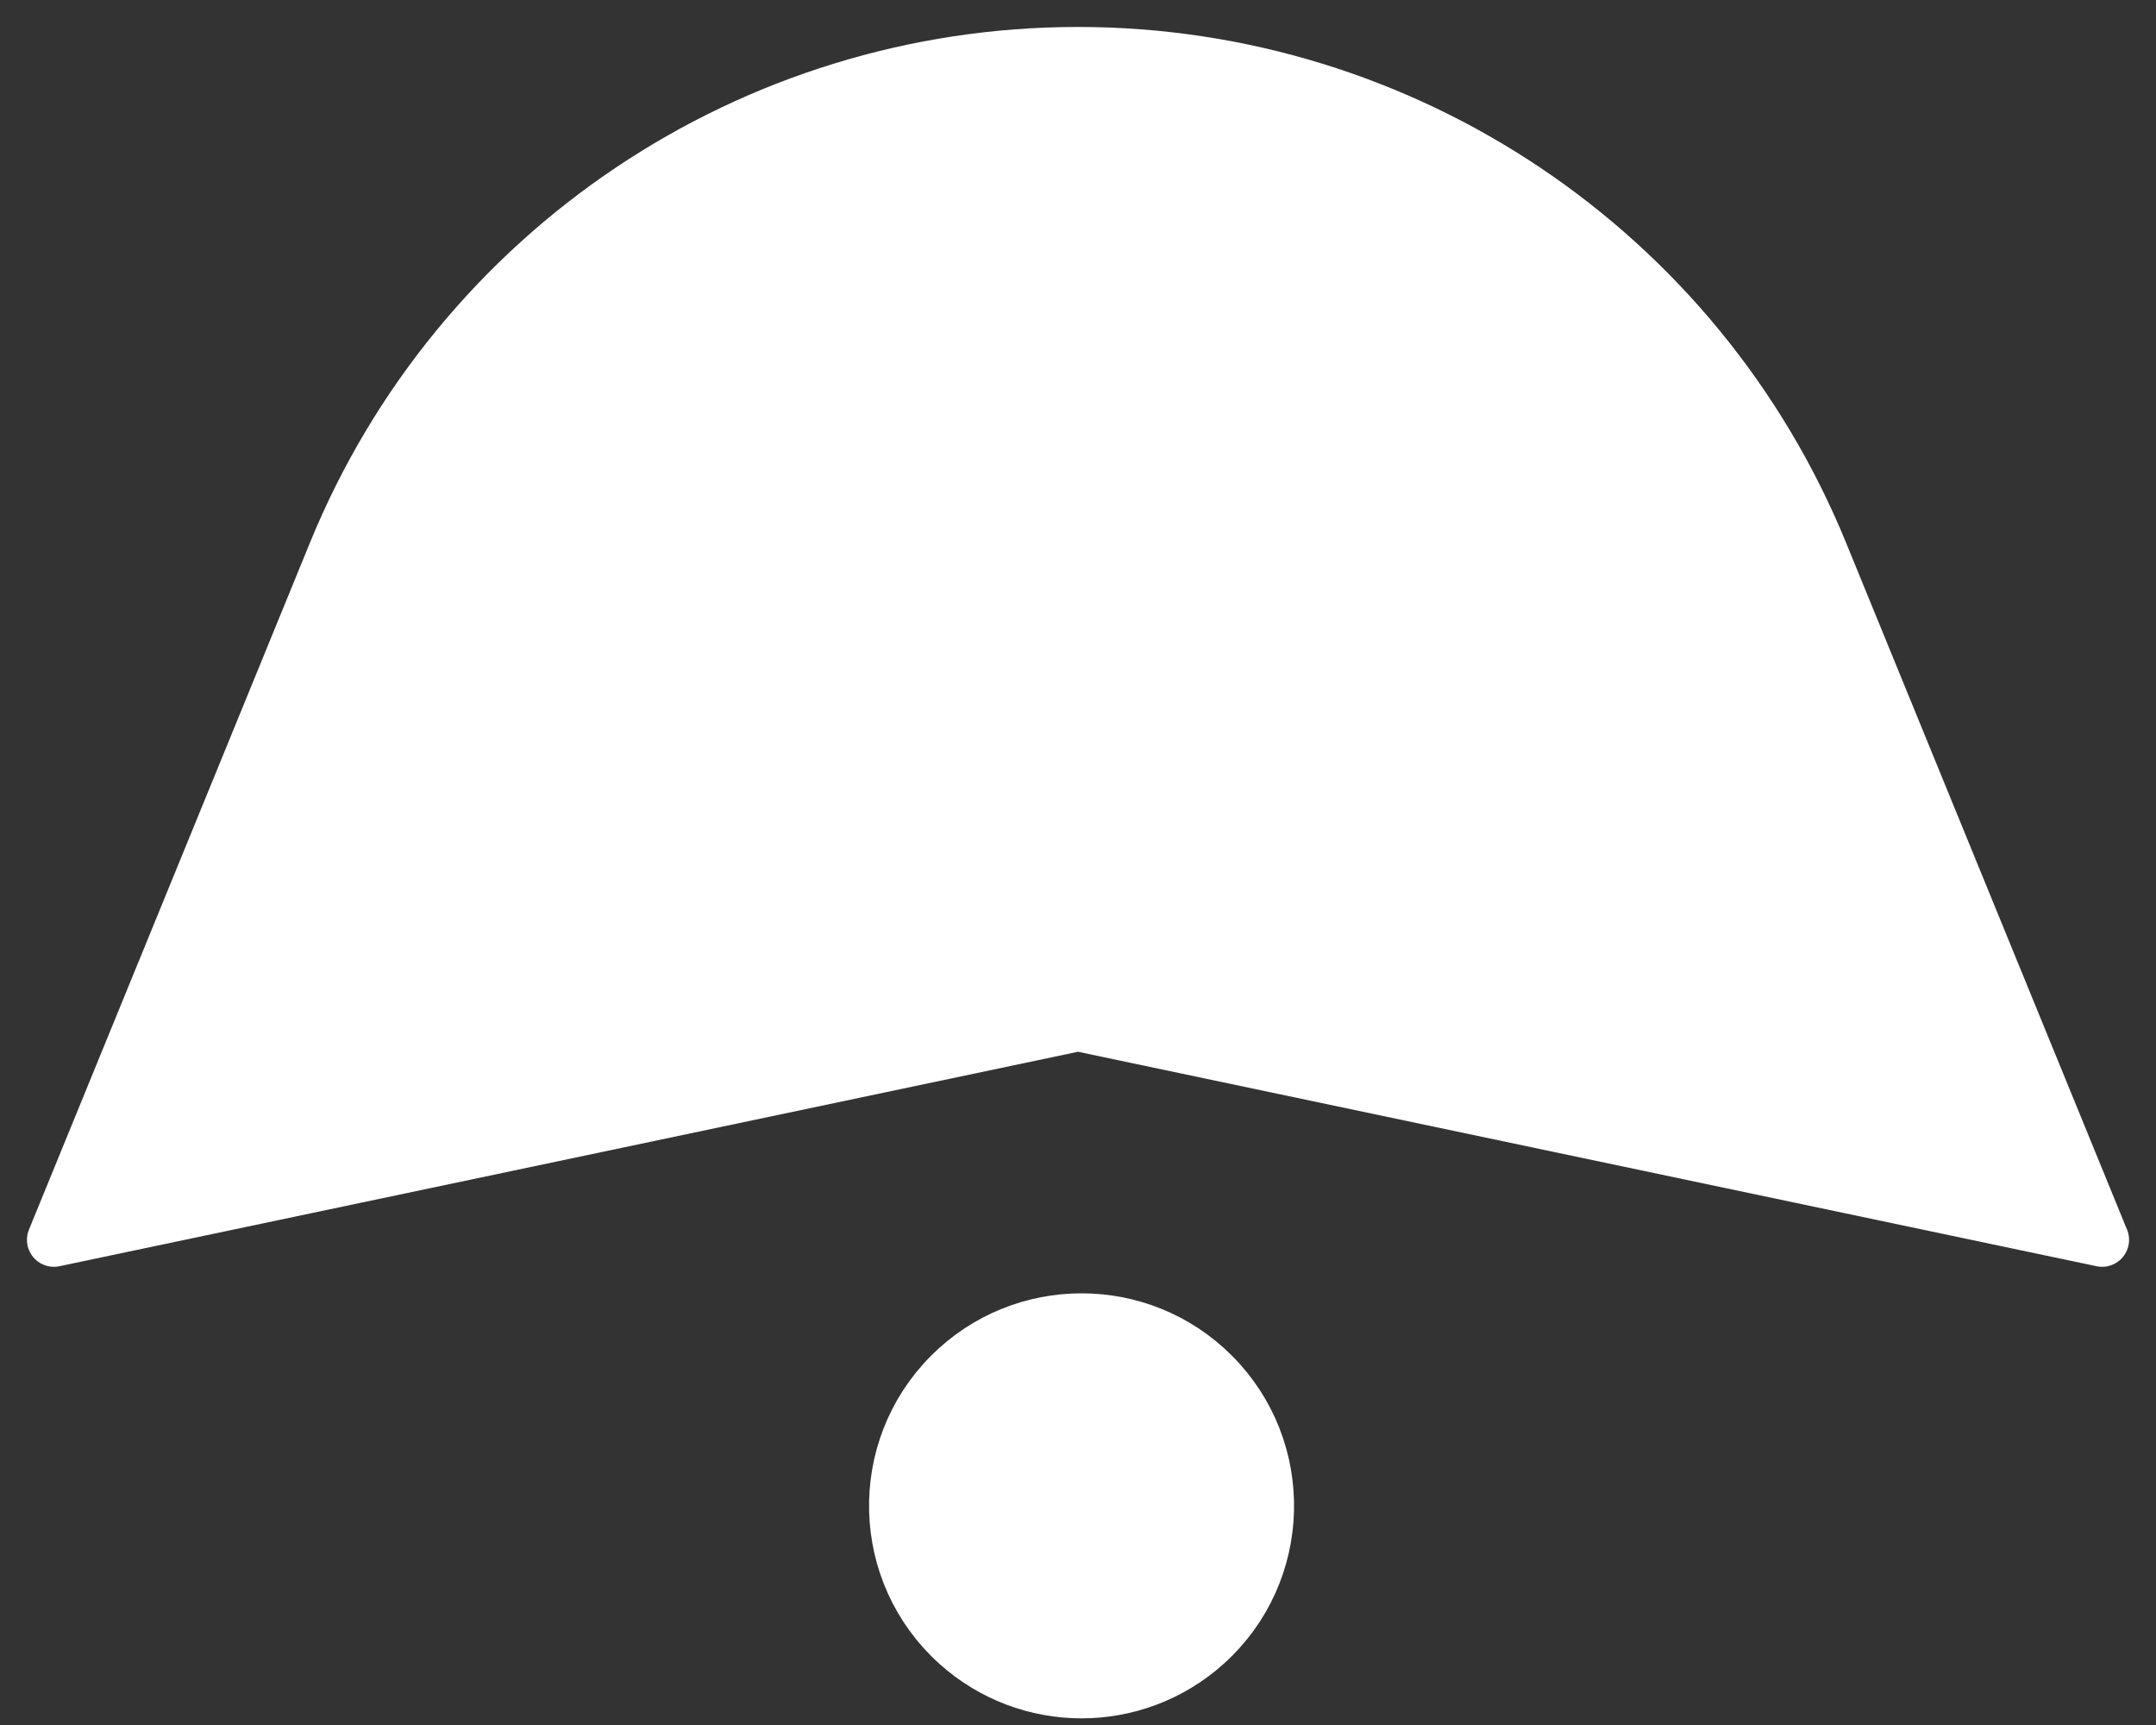 <svg width="40" height="32" viewBox="0 0 40 32" fill="none" xmlns="http://www.w3.org/2000/svg">
<rect x="0" y="0" width="40" height="32" fill="#333333" stroke="none"/>
<path d="M17.631 25.5C16.237 26.895 16.297 29.174 17.763 30.493C19.072 31.671 21.059 31.671 22.369 30.493C23.835 29.174 23.895 26.895 22.5 25.5C21.156 24.156 18.976 24.156 17.631 25.5Z" fill="#fff"/>
<path d="M1 23L20 19L39 23L33.786 10.255C31.496 4.657 26.048 1 20 1V1V1C13.952 1 8.504 4.657 6.214 10.255L1 23Z" fill="#fff"/>
<path d="M17.631 25.5C16.237 26.895 16.297 29.174 17.763 30.493C19.072 31.671 21.059 31.671 22.369 30.493C23.835 29.174 23.895 26.895 22.5 25.5C21.156 24.156 18.976 24.156 17.631 25.5Z" stroke="#fff" stroke-linejoin="round"/>
<path d="M1 23L20 19L39 23L33.786 10.255C31.496 4.657 26.048 1 20 1V1V1C13.952 1 8.504 4.657 6.214 10.255L1 23Z" stroke="#fff" stroke-linejoin="round"/>
</svg>
